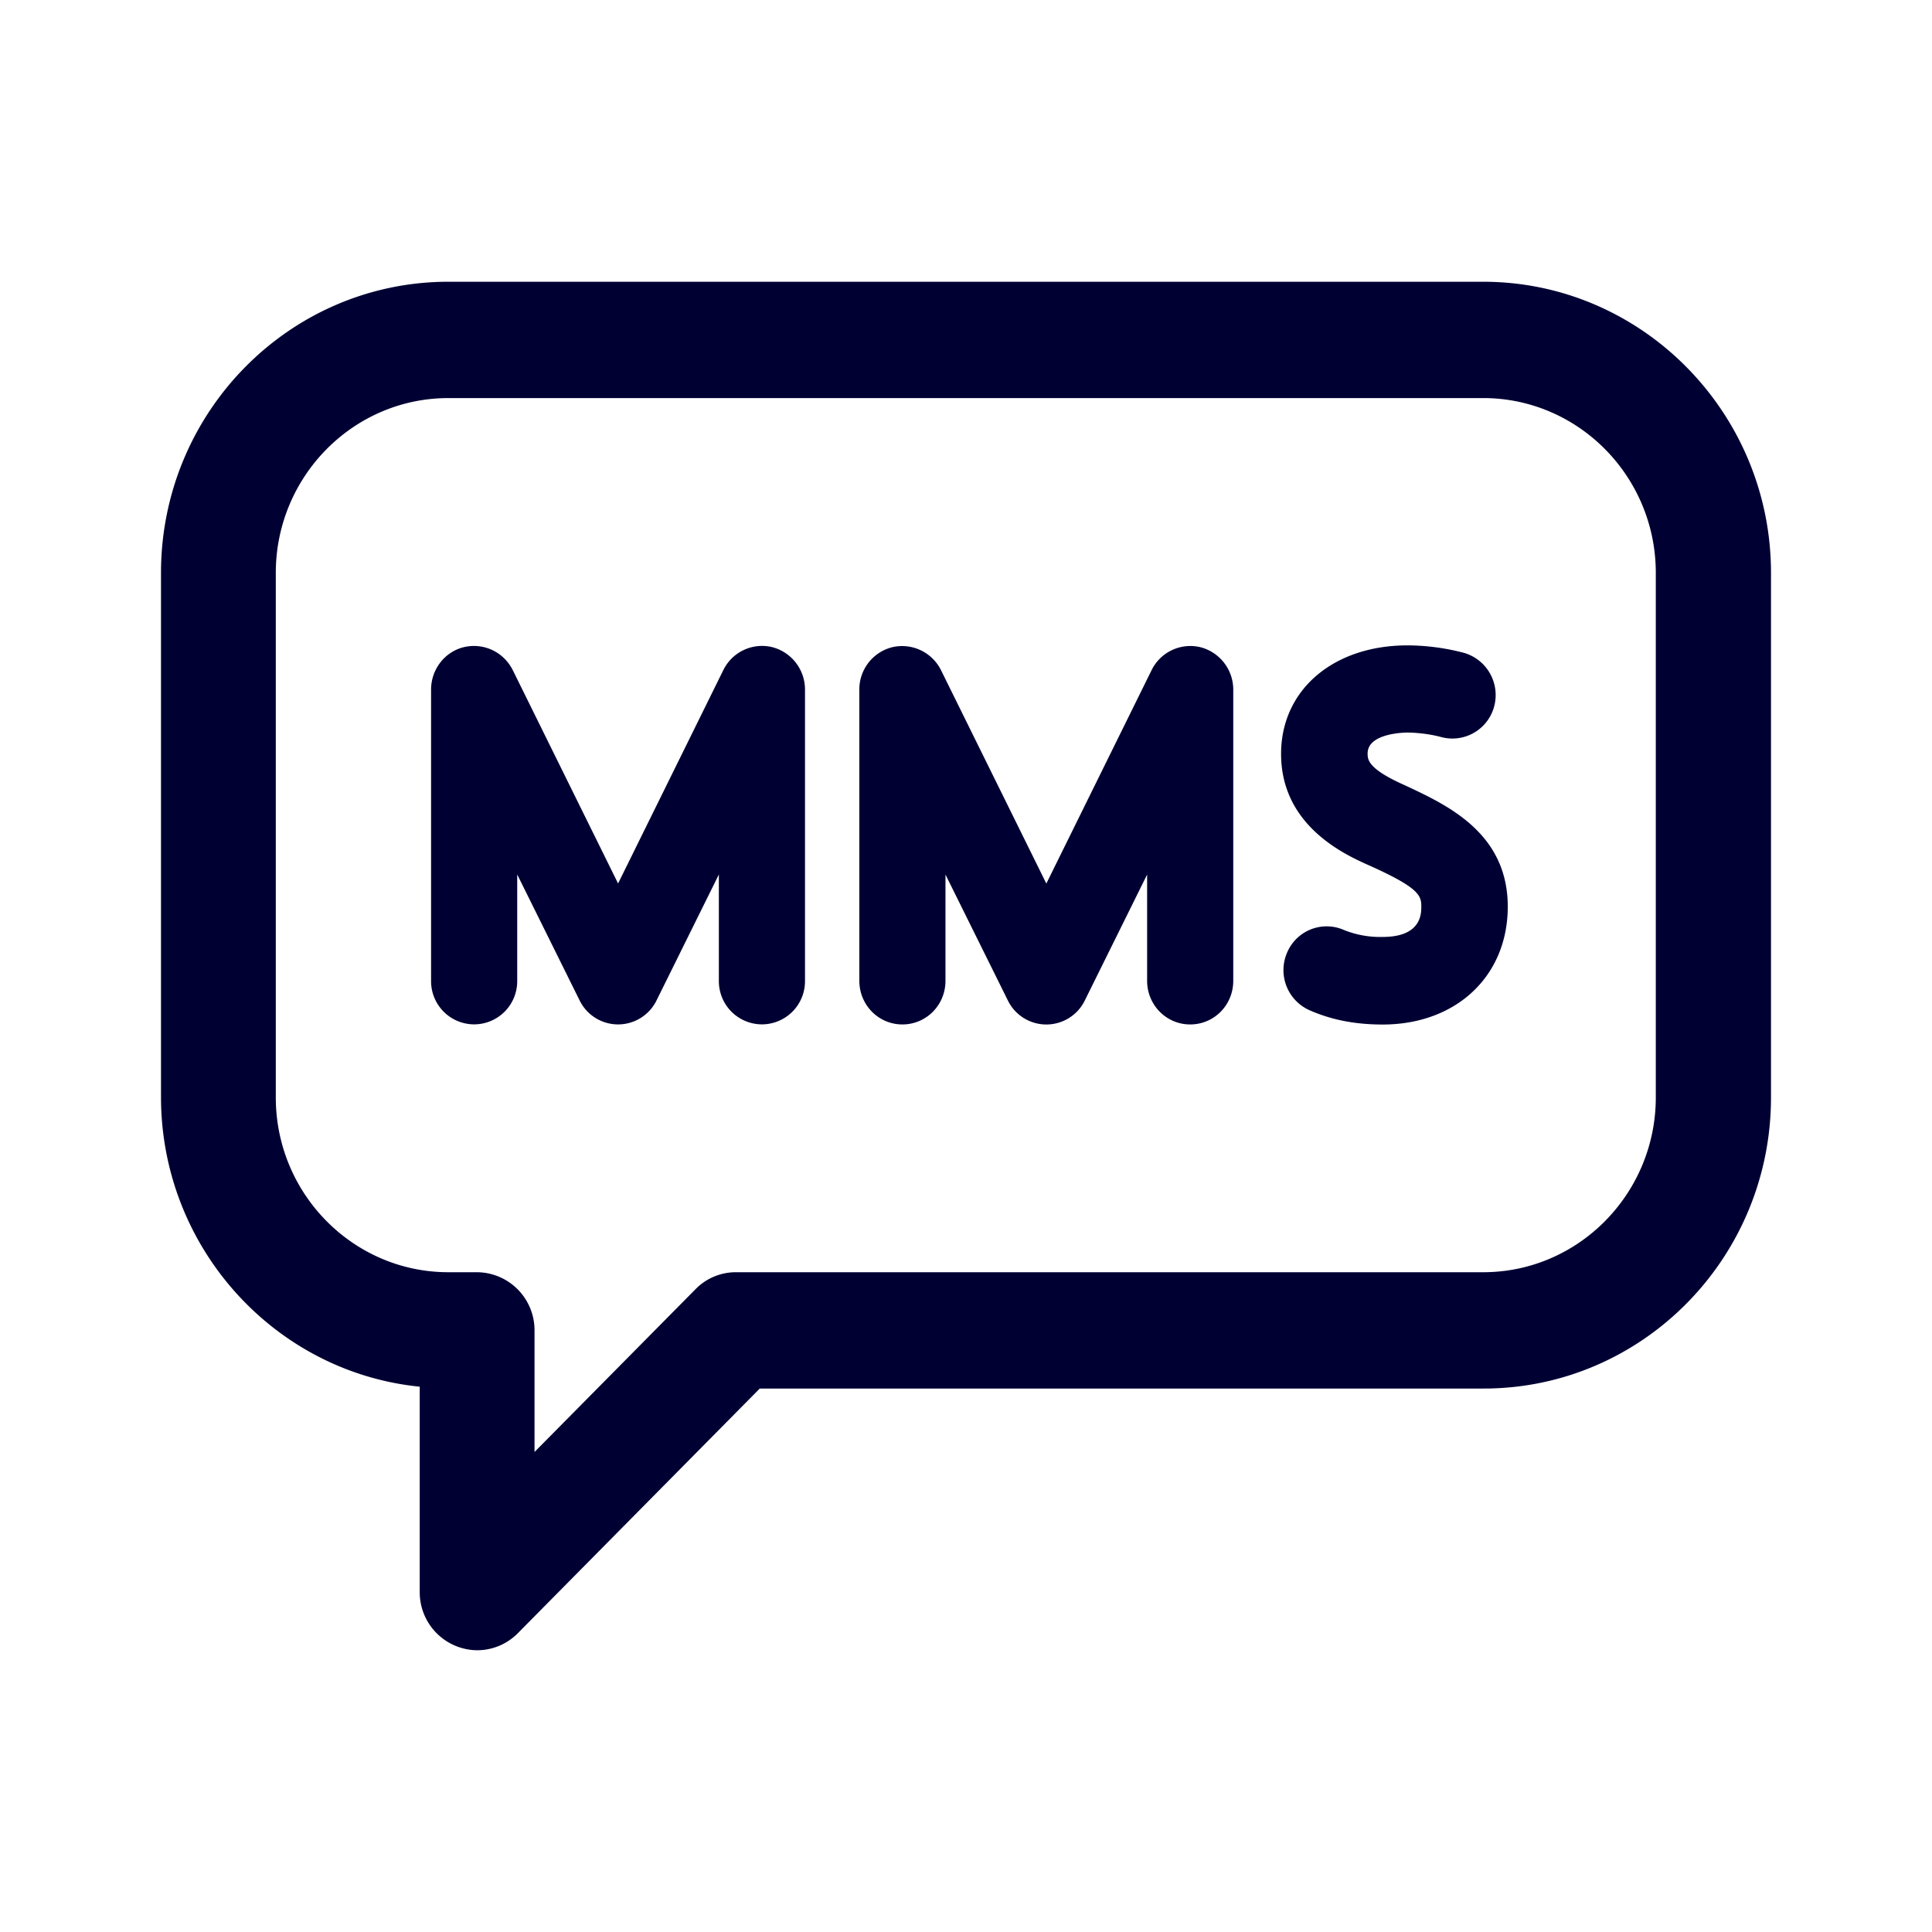 <svg xmlns="http://www.w3.org/2000/svg" width="24" height="24" fill="none"><path fill="#003" d="M18.425 3.5H5.57C3.6 3.5 2 5.12 2 7.117v6.51c0 1.872 1.413 3.418 3.214 3.599v2.552a.72.72 0 0 0 .713.722c.187 0 .37-.074.507-.213l3.004-3.038h8.992c1.97 0 3.57-1.62 3.57-3.617V7.117C22 5.125 20.395 3.5 18.425 3.5m2.144 10.132c0 1.195-.96 2.172-2.144 2.172H9.141a.7.7 0 0 0-.503.213l-1.998 2.02v-1.51a.72.72 0 0 0-.713-.723H5.57c-1.18 0-2.144-.972-2.144-2.172V7.117c0-1.195.96-2.172 2.144-2.172h12.855c1.18 0 2.144.972 2.144 2.172zm-5.249-1.45V8.567a.544.544 0 0 0-.411-.528.536.536 0 0 0-.604.287l-1.307 2.65-1.308-2.65a.54.54 0 0 0-.603-.287.54.54 0 0 0-.412.528v3.617c0 .3.238.542.535.542s.535-.241.535-.542v-1.32l.773 1.56a.532.532 0 0 0 .96 0l.772-1.56v1.32c0 .3.238.542.535.542s.535-.241.535-.542m1.856.543c.914 0 1.554-.602 1.554-1.464 0-.908-.739-1.255-1.25-1.495l-.03-.014c-.461-.204-.461-.32-.461-.394 0-.25.448-.26.498-.26.036 0 .228.005.416.056a.537.537 0 0 0 .658-.38.546.546 0 0 0-.375-.666 2.8 2.8 0 0 0-.7-.093c-.927 0-1.572.556-1.572 1.348 0 .898.8 1.255 1.102 1.389.608.273.64.37.64.505 0 .092 0 .38-.48.38a1.2 1.2 0 0 1-.485-.088.533.533 0 0 0-.704.287.545.545 0 0 0 .284.713c.274.12.567.176.905.176"/><path fill="#003" d="M10 8.566v3.617a.536.536 0 0 1-.535.542.536.536 0 0 1-.535-.542v-1.32l-.772 1.56a.532.532 0 0 1-.96 0l-.773-1.56v1.32a.536.536 0 0 1-.535.542.536.536 0 0 1-.535-.542V8.566c0-.25.17-.472.412-.528.242-.055.489.06.603.287l1.308 2.65 1.307-2.65a.536.536 0 0 1 .604-.287.544.544 0 0 1 .411.528"/></svg>